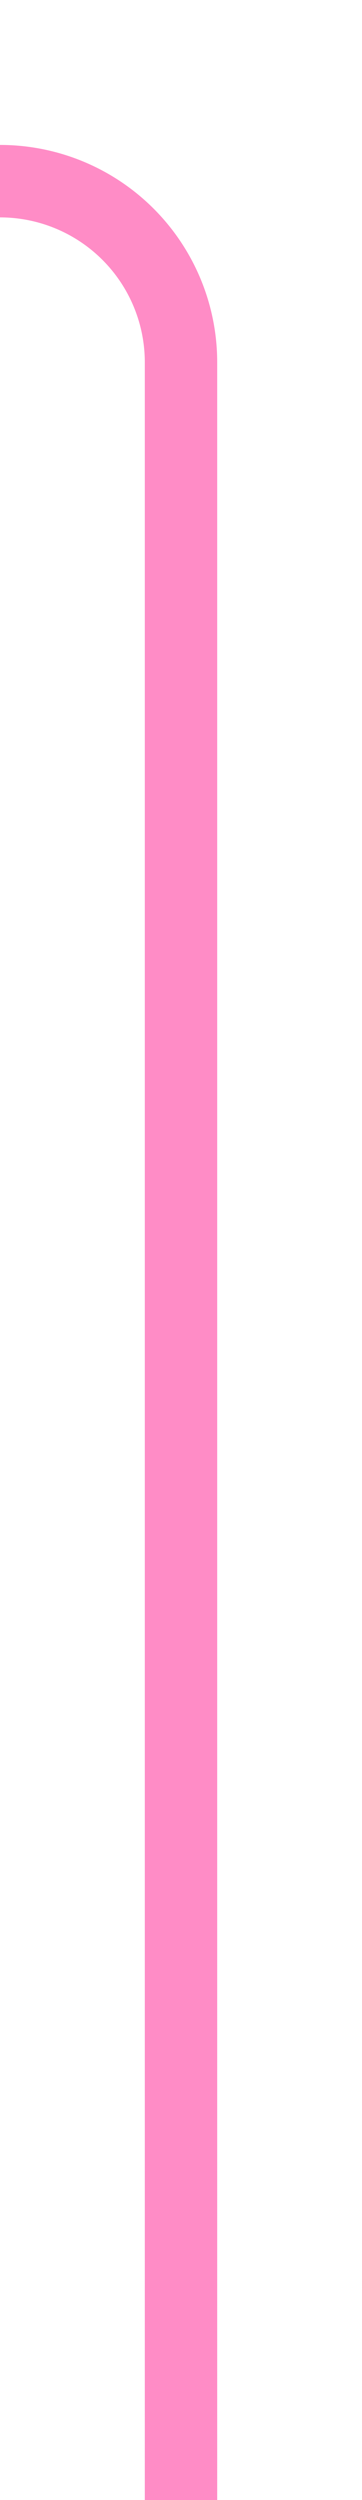 ﻿<?xml version="1.0" encoding="utf-8"?>
<svg version="1.1" xmlns:xlink="http://www.w3.org/1999/xlink" width="10px" height="69px" preserveAspectRatio="xMidYMin meet" viewBox="1673 63  8 69" xmlns="http://www.w3.org/2000/svg">
  <path d="M 256 307  L 256 73  A 5 5 0 0 1 261 68 L 1672 68  A 5 5 0 0 1 1677 73 L 1677 132  " stroke-width="2" stroke="#ff3399" fill="none" stroke-opacity="0.561" />
</svg>